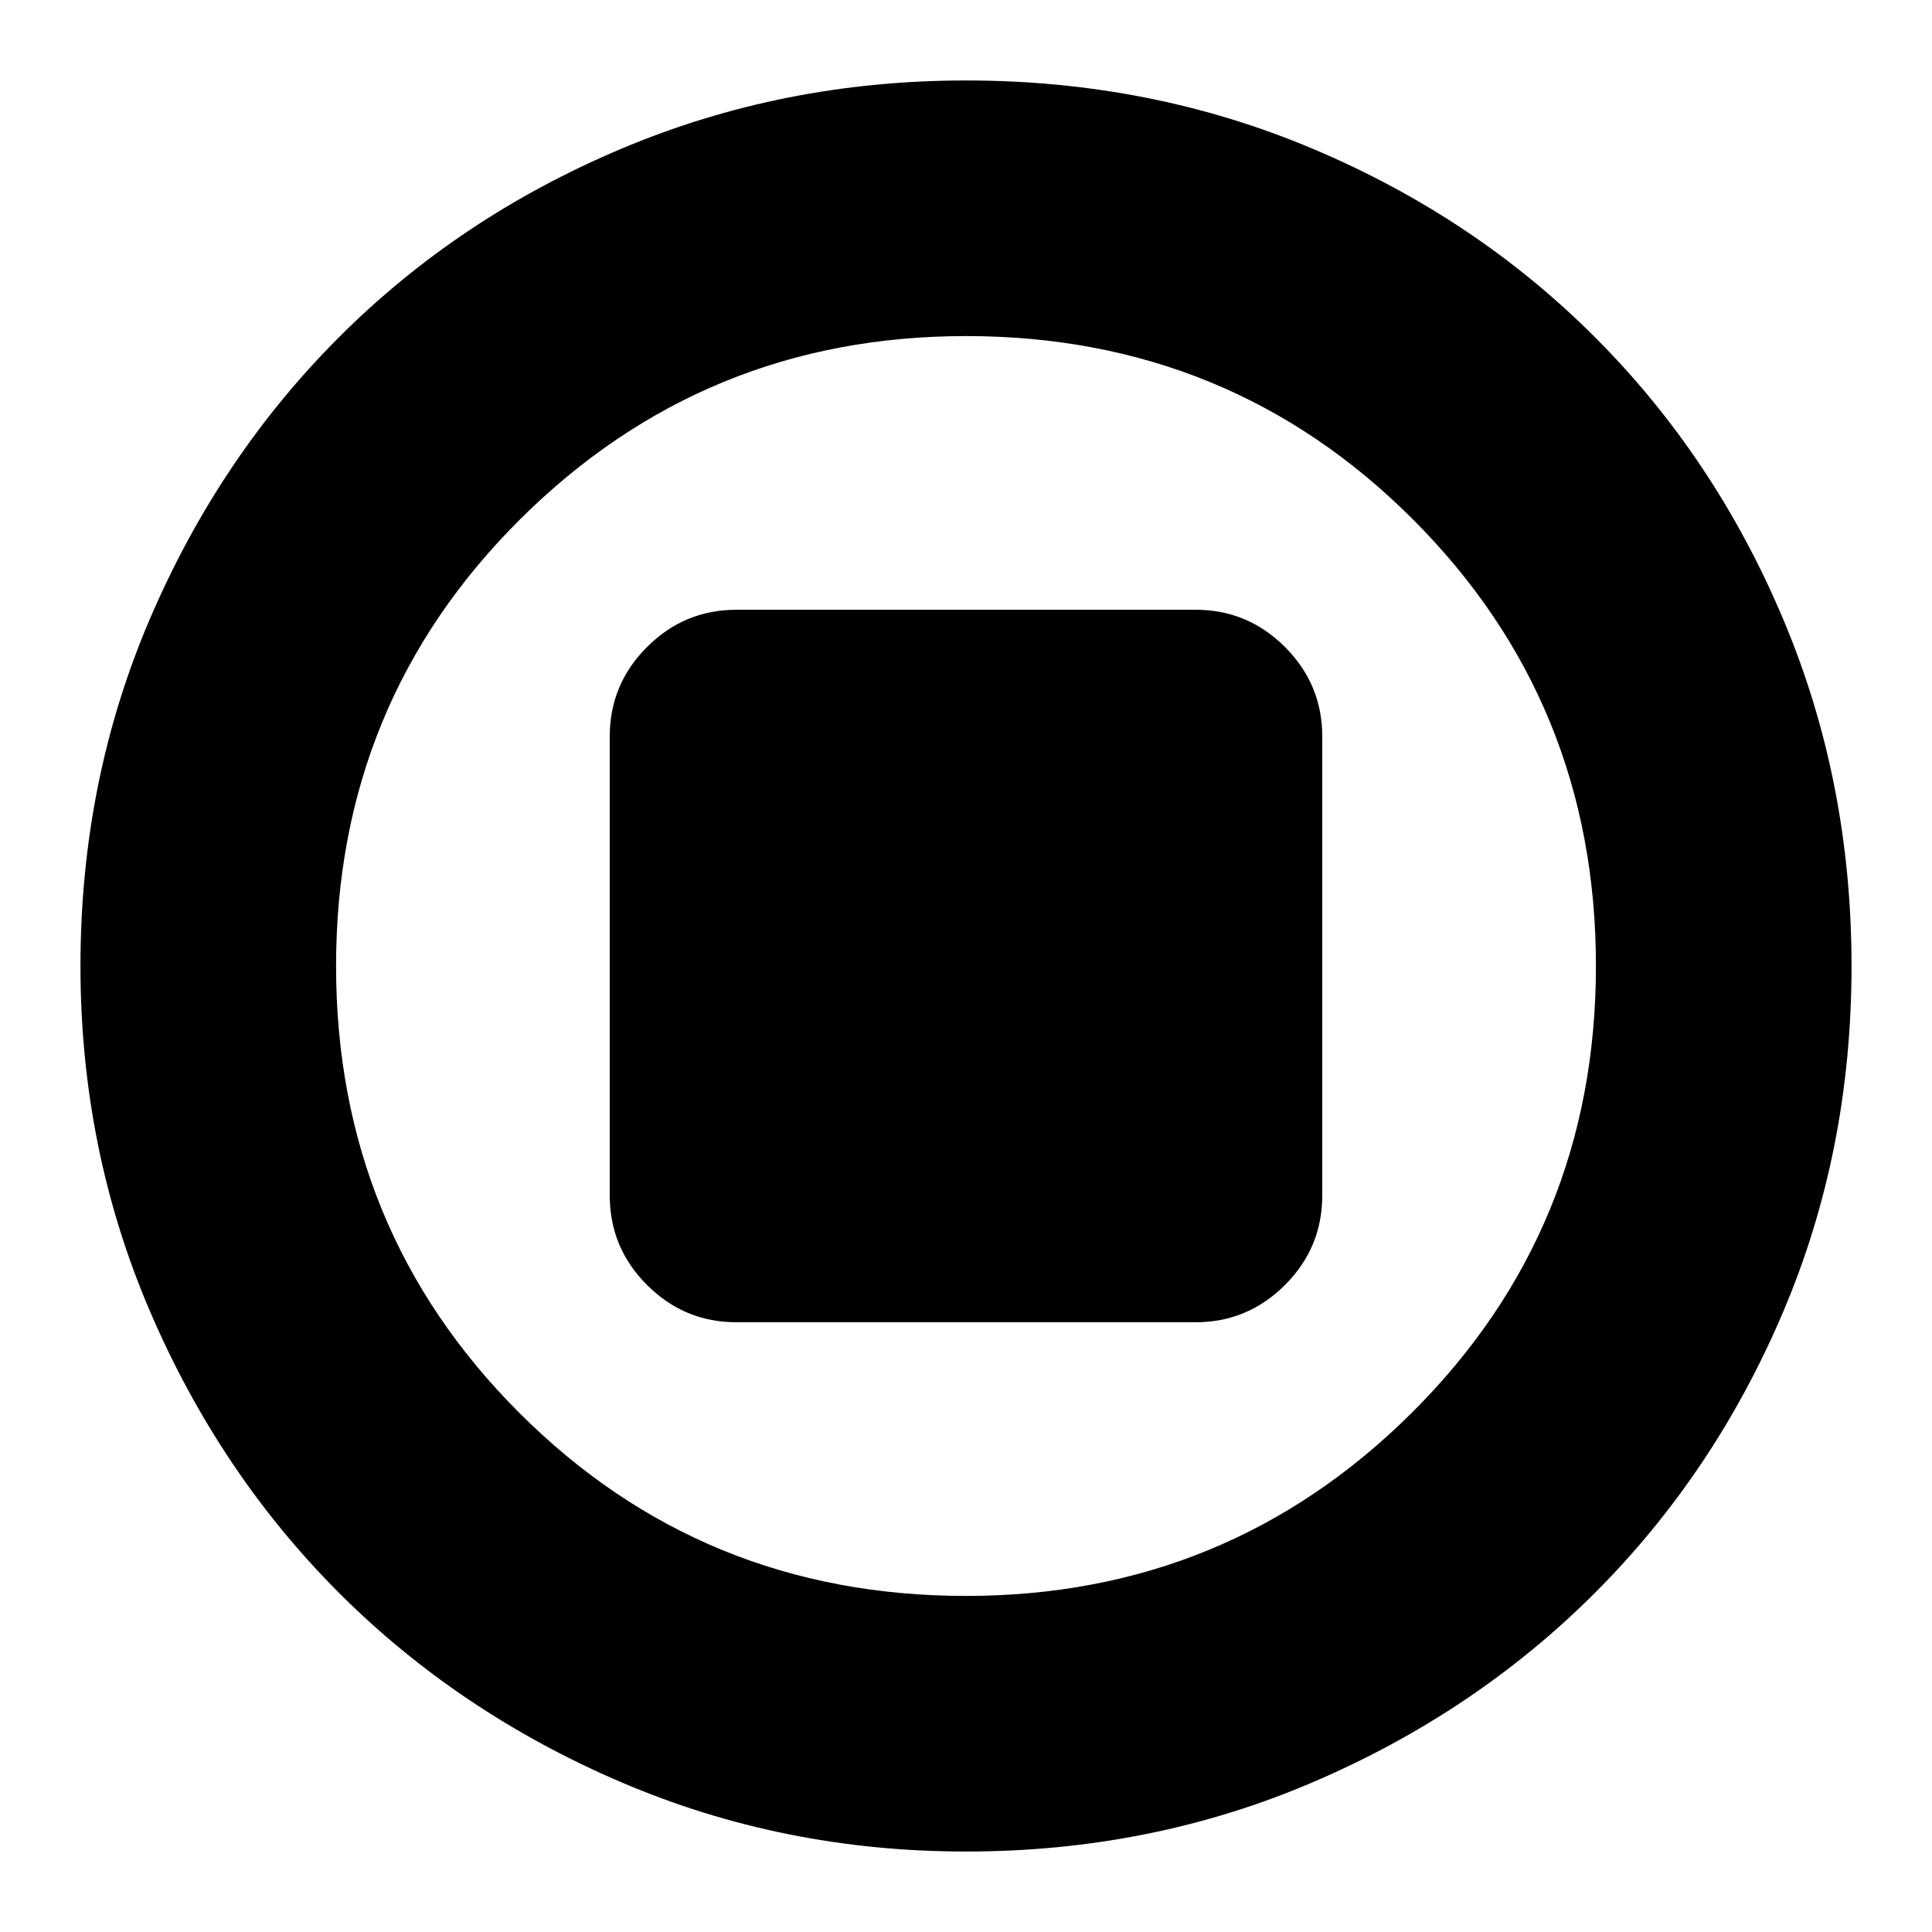 <svg xmlns="http://www.w3.org/2000/svg" height="20" width="20"><path d="M10 19.167q-1.896 0-3.573-.719T3.51 16.49q-1.239-1.24-1.958-2.917Q.833 11.896.833 10q0-1.917.719-3.594.719-1.677 1.958-2.916 1.24-1.24 2.917-1.948Q8.104.833 10 .833q1.917 0 3.594.709 1.677.708 2.916 1.948 1.24 1.239 1.948 2.916.709 1.677.709 3.594 0 1.917-.709 3.583-.708 1.667-1.948 2.907-1.239 1.239-2.916 1.958-1.677.719-3.594.719ZM10 10Zm0 6.521q2.708 0 4.615-1.896 1.906-1.896 1.906-4.625t-1.896-4.625Q12.729 3.479 10 3.479q-2.708 0-4.615 1.896Q3.479 7.271 3.479 10t1.896 4.625Q7.271 16.521 10 16.521Zm-2.375-2.833h4.75q.542 0 .927-.386.386-.385.386-.927v-4.75q0-.542-.386-.927-.385-.386-.927-.386h-4.75q-.542 0-.927.386-.386.385-.386.927v4.75q0 .542.386.927.385.386.927.386Z"/></svg>